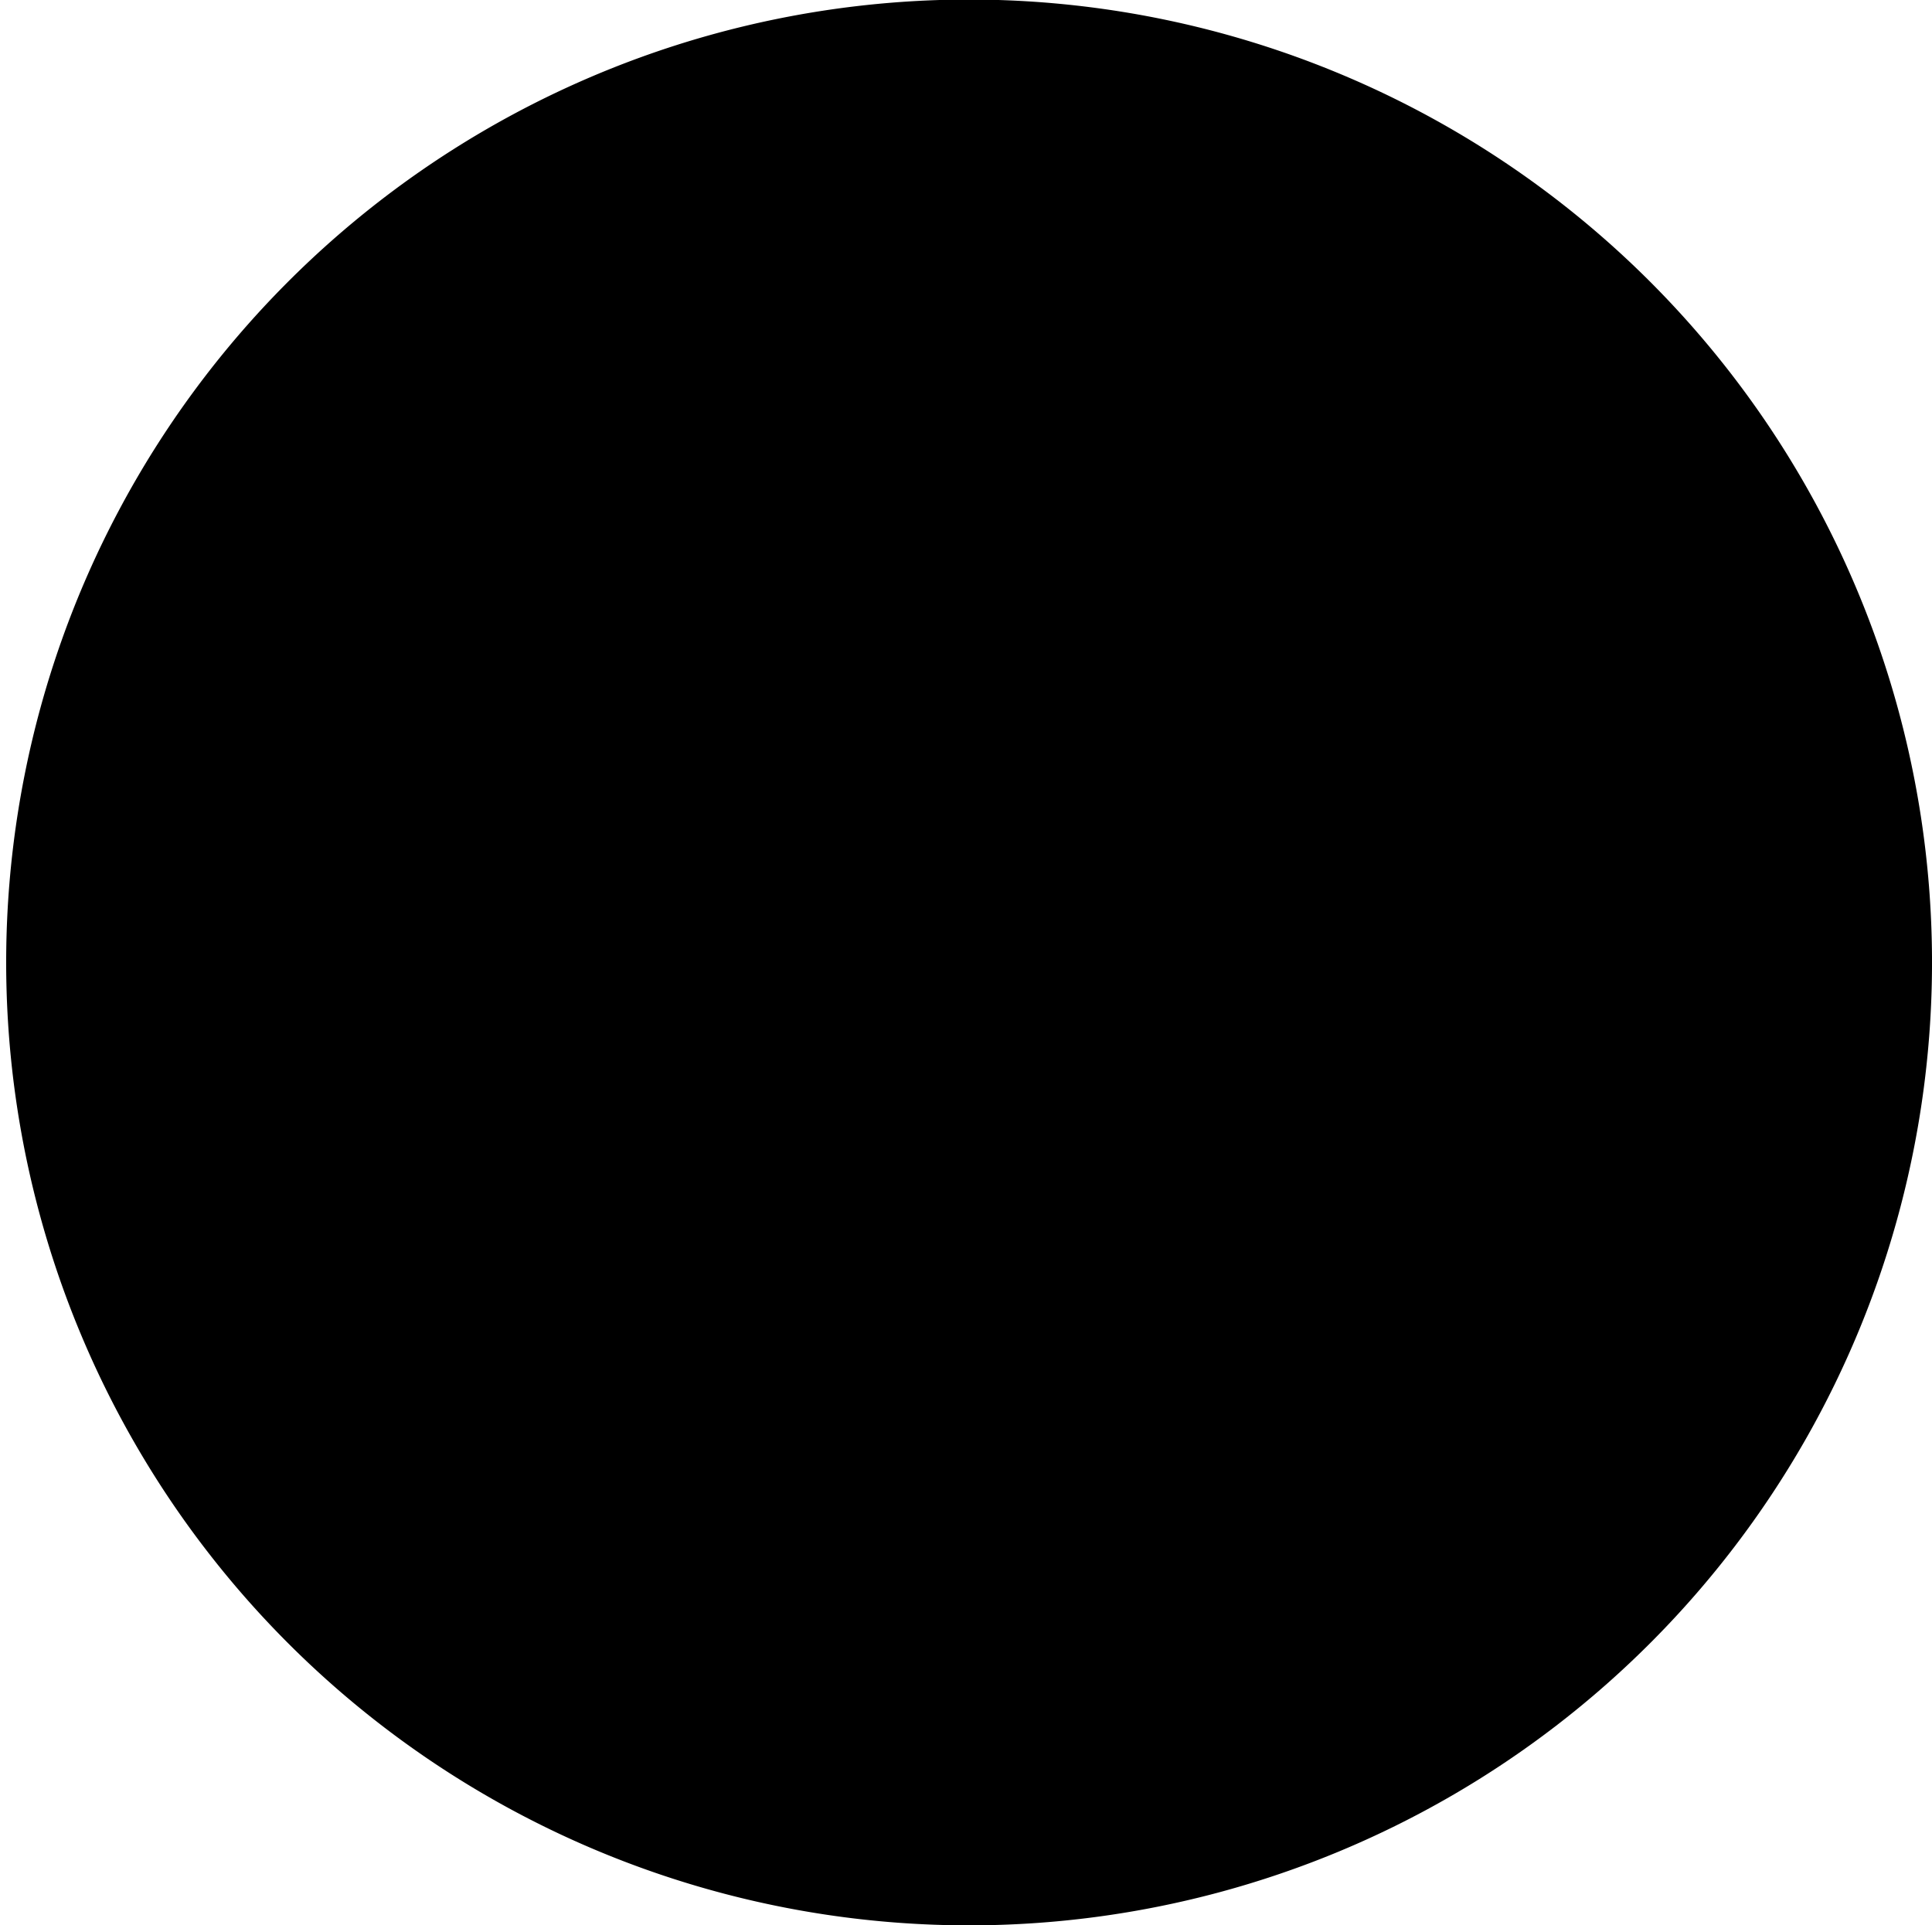 <svg id="Layer_1" data-name="Layer 1" xmlns="http://www.w3.org/2000/svg" viewBox="0 0 43.9 43.75"><circle class="cls-1" cx="21.9" cy="21.38" r="20"/><path class="cls-2" d="M540.29,982.1a21.88,21.88,0,1,1,21.88-22A21.88,21.88,0,0,1,540.29,982.1Zm-9.4-9.9c1.81.56,2.9-.45,4-1.61,3-3.09,6.08-6.11,9.13-9.16,4.2-4.2,4.2-4.2-.21-8.11-.05-.05-.11-.1-.15-.15-.46-.56-.86-.61-1.42-.06-4.47,4.52-9,8.95-13.44,13.54-1.32,1.38-.68,3.4-.41,5C528.61,972.8,530.07,972,530.89,972.2Zm18.55-16.12a27.23,27.23,0,0,0,2.56-2.84c.53-.81-.15-1.49-.75-2.07s-1.38-1.31-2-2c-1.09-1.24-2-.95-3.11.05-1.55,1.33-1.88,2.34-.06,3.67a24,24,0,0,1,2.5,2.44C548.81,955.55,549.08,955.76,549.44,956.08Z" transform="translate(-518.27 -938.35)"/></svg>